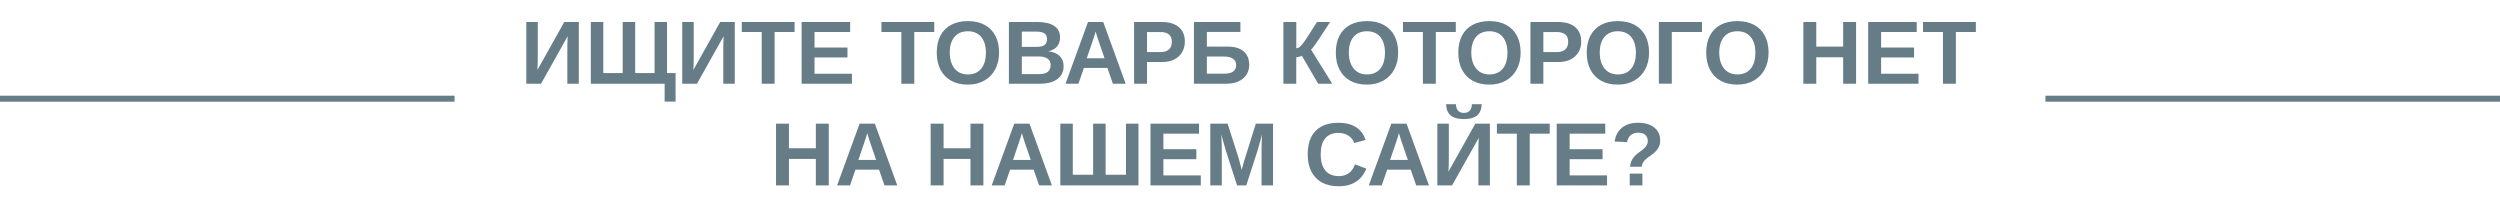<svg width="418" height="34" viewBox="0 0 418 34" fill="none" xmlns="http://www.w3.org/2000/svg">
<path d="M94.918 6.053L90.457 14H87.996V3.68H89.915V9.679C89.915 9.938 89.91 10.235 89.9 10.572C89.891 10.909 89.876 11.283 89.856 11.693L94.346 3.68H96.778V14H94.859V7.914C94.859 7.723 94.864 7.474 94.874 7.167C94.883 6.854 94.898 6.483 94.918 6.053ZM98.785 14V3.68H100.872V12.213H104.117V3.68H106.204V12.213H109.441V3.68H111.529V12.213H112.957V16.988H111.126V14H98.785ZM120.992 6.053L116.531 14H114.07V3.68H115.989V9.679C115.989 9.938 115.984 10.235 115.975 10.572C115.965 10.909 115.95 11.283 115.931 11.693L120.42 3.68H122.852V14H120.933V7.914C120.933 7.723 120.938 7.474 120.948 7.167C120.958 6.854 120.972 6.483 120.992 6.053ZM129.517 5.35V14H127.356V5.35H124.024V3.68H132.857V5.35H129.517ZM142.444 12.33V14H134.029V3.68H142.144V5.35H136.189V7.943H141.697V9.613H136.189V12.33H142.444ZM152.867 5.35V14H150.706V5.35H147.374V3.68H156.207V5.35H152.867ZM167.046 8.792C167.046 9.867 166.829 10.807 166.395 11.612C165.965 12.413 165.357 13.036 164.571 13.48C163.79 13.924 162.872 14.146 161.817 14.146C160.738 14.146 159.81 13.932 159.034 13.502C158.257 13.067 157.662 12.45 157.247 11.649C156.832 10.848 156.624 9.896 156.624 8.792C156.624 7.689 156.829 6.744 157.239 5.958C157.654 5.172 158.25 4.571 159.026 4.156C159.808 3.736 160.743 3.526 161.832 3.526C162.925 3.526 163.86 3.739 164.637 4.164C165.413 4.583 166.009 5.187 166.424 5.973C166.839 6.759 167.046 7.699 167.046 8.792ZM164.842 8.792C164.842 7.679 164.578 6.808 164.051 6.178C163.523 5.543 162.784 5.226 161.832 5.226C160.865 5.226 160.118 5.541 159.59 6.17C159.063 6.795 158.799 7.669 158.799 8.792C158.799 9.544 158.921 10.194 159.166 10.741C159.41 11.288 159.756 11.71 160.206 12.008C160.66 12.301 161.197 12.447 161.817 12.447C162.784 12.447 163.528 12.13 164.051 11.495C164.578 10.86 164.842 9.959 164.842 8.792ZM177.835 11.056C177.835 11.993 177.483 12.718 176.78 13.231C176.077 13.744 175.101 14 173.851 14H168.687V3.68H173.411C174.671 3.68 175.623 3.9 176.268 4.339C176.917 4.774 177.242 5.418 177.242 6.273C177.242 6.859 177.078 7.354 176.751 7.76C176.429 8.16 175.936 8.431 175.271 8.573C176.106 8.67 176.741 8.934 177.176 9.364C177.615 9.789 177.835 10.352 177.835 11.056ZM175.066 6.566C175.066 6.102 174.917 5.772 174.62 5.577C174.327 5.382 173.89 5.284 173.309 5.284H170.848V7.84H173.323C173.934 7.84 174.375 7.735 174.649 7.525C174.927 7.311 175.066 6.991 175.066 6.566ZM175.667 10.887C175.667 9.92 174.974 9.437 173.587 9.437H170.848V12.396H173.667C174.361 12.396 174.866 12.271 175.184 12.023C175.506 11.769 175.667 11.39 175.667 10.887ZM181.226 11.363L180.311 14H178.15L181.915 3.68H184.463L188.213 14H186.075L185.159 11.363H181.226ZM183.189 5.27C183.14 5.465 183.072 5.699 182.984 5.973C182.896 6.246 182.833 6.439 182.793 6.551L181.709 9.737H184.676L183.562 6.485C183.494 6.285 183.431 6.083 183.372 5.877C183.313 5.672 183.252 5.47 183.189 5.27ZM198.108 6.947C198.108 7.616 197.955 8.209 197.647 8.727C197.344 9.239 196.912 9.642 196.351 9.935C195.789 10.223 195.12 10.367 194.344 10.367H191.78V14H189.62V3.68H194.256C195.491 3.68 196.441 3.966 197.105 4.537C197.774 5.104 198.108 5.907 198.108 6.947ZM195.933 6.983C195.933 5.899 195.293 5.357 194.014 5.357H191.78V8.705H194.073C194.668 8.705 195.127 8.558 195.45 8.265C195.772 7.967 195.933 7.54 195.933 6.983ZM208.868 10.843C208.868 11.463 208.714 12.013 208.406 12.491C208.099 12.965 207.659 13.336 207.088 13.604C206.517 13.868 205.838 14 205.052 14H199.625V3.68H207.396V5.343H201.785V7.789H205.286C206.434 7.789 207.317 8.058 207.938 8.595C208.558 9.127 208.868 9.876 208.868 10.843ZM206.685 10.873C206.685 10.418 206.514 10.069 206.172 9.825C205.835 9.576 205.33 9.452 204.656 9.452H201.785V12.315H204.7C205.364 12.315 205.86 12.196 206.187 11.957C206.519 11.712 206.685 11.351 206.685 10.873ZM216.734 9.569V14H214.581V3.68H216.741V8.067C216.868 8.067 217 8.031 217.137 7.958C217.273 7.879 217.415 7.765 217.562 7.613C217.859 7.296 218.235 6.776 218.689 6.053L220.198 3.68H222.396L220.455 6.646C219.844 7.574 219.427 8.121 219.202 8.287L222.754 14H220.403L217.664 9.312C217.566 9.376 217.422 9.435 217.232 9.488C217.042 9.542 216.875 9.569 216.734 9.569ZM233.77 8.792C233.77 9.867 233.553 10.807 233.118 11.612C232.688 12.413 232.081 13.036 231.294 13.48C230.513 13.924 229.595 14.146 228.541 14.146C227.461 14.146 226.534 13.932 225.757 13.502C224.981 13.067 224.385 12.45 223.97 11.649C223.555 10.848 223.348 9.896 223.348 8.792C223.348 7.689 223.553 6.744 223.963 5.958C224.378 5.172 224.974 4.571 225.75 4.156C226.531 3.736 227.466 3.526 228.555 3.526C229.649 3.526 230.584 3.739 231.36 4.164C232.137 4.583 232.732 5.187 233.147 5.973C233.562 6.759 233.77 7.699 233.77 8.792ZM231.565 8.792C231.565 7.679 231.302 6.808 230.774 6.178C230.247 5.543 229.507 5.226 228.555 5.226C227.588 5.226 226.841 5.541 226.314 6.17C225.787 6.795 225.523 7.669 225.523 8.792C225.523 9.544 225.645 10.194 225.889 10.741C226.133 11.288 226.48 11.71 226.929 12.008C227.383 12.301 227.92 12.447 228.541 12.447C229.507 12.447 230.252 12.13 230.774 11.495C231.302 10.86 231.565 9.959 231.565 8.792ZM240.069 5.35V14H237.908V5.35H234.576V3.68H243.409V5.35H240.069ZM254.249 8.792C254.249 9.867 254.031 10.807 253.597 11.612C253.167 12.413 252.559 13.036 251.773 13.48C250.992 13.924 250.074 14.146 249.019 14.146C247.94 14.146 247.012 13.932 246.236 13.502C245.459 13.067 244.864 12.45 244.449 11.649C244.034 10.848 243.826 9.896 243.826 8.792C243.826 7.689 244.031 6.744 244.441 5.958C244.856 5.172 245.452 4.571 246.229 4.156C247.01 3.736 247.945 3.526 249.034 3.526C250.127 3.526 251.062 3.739 251.839 4.164C252.615 4.583 253.211 5.187 253.626 5.973C254.041 6.759 254.249 7.699 254.249 8.792ZM252.044 8.792C252.044 7.679 251.78 6.808 251.253 6.178C250.726 5.543 249.986 5.226 249.034 5.226C248.067 5.226 247.32 5.541 246.792 6.17C246.265 6.795 246.001 7.669 246.001 8.792C246.001 9.544 246.124 10.194 246.368 10.741C246.612 11.288 246.958 11.71 247.408 12.008C247.862 12.301 248.399 12.447 249.019 12.447C249.986 12.447 250.73 12.13 251.253 11.495C251.78 10.86 252.044 9.959 252.044 8.792ZM264.378 6.947C264.378 7.616 264.224 8.209 263.917 8.727C263.614 9.239 263.182 9.642 262.62 9.935C262.059 10.223 261.39 10.367 260.613 10.367H258.05V14H255.889V3.68H260.525C261.761 3.68 262.71 3.966 263.375 4.537C264.043 5.104 264.378 5.907 264.378 6.947ZM262.203 6.983C262.203 5.899 261.563 5.357 260.284 5.357H258.05V8.705H260.342C260.938 8.705 261.397 8.558 261.719 8.265C262.042 7.967 262.203 7.54 262.203 6.983ZM275.723 8.792C275.723 9.867 275.506 10.807 275.071 11.612C274.642 12.413 274.034 13.036 273.248 13.48C272.466 13.924 271.548 14.146 270.494 14.146C269.415 14.146 268.487 13.932 267.71 13.502C266.934 13.067 266.338 12.45 265.923 11.649C265.508 10.848 265.301 9.896 265.301 8.792C265.301 7.689 265.506 6.744 265.916 5.958C266.331 5.172 266.927 4.571 267.703 4.156C268.484 3.736 269.419 3.526 270.508 3.526C271.602 3.526 272.537 3.739 273.313 4.164C274.09 4.583 274.686 5.187 275.101 5.973C275.516 6.759 275.723 7.699 275.723 8.792ZM273.519 8.792C273.519 7.679 273.255 6.808 272.728 6.178C272.2 5.543 271.46 5.226 270.508 5.226C269.542 5.226 268.794 5.541 268.267 6.17C267.74 6.795 267.476 7.669 267.476 8.792C267.476 9.544 267.598 10.194 267.842 10.741C268.086 11.288 268.433 11.71 268.882 12.008C269.336 12.301 269.874 12.447 270.494 12.447C271.46 12.447 272.205 12.13 272.728 11.495C273.255 10.86 273.519 9.959 273.519 8.792ZM279.524 5.35V13.993H277.364V3.68H284.571V5.35H279.524ZM295.704 8.792C295.704 9.867 295.486 10.807 295.052 11.612C294.622 12.413 294.014 13.036 293.228 13.48C292.447 13.924 291.529 14.146 290.474 14.146C289.395 14.146 288.467 13.932 287.691 13.502C286.915 13.067 286.319 12.45 285.904 11.649C285.489 10.848 285.281 9.896 285.281 8.792C285.281 7.689 285.486 6.744 285.896 5.958C286.312 5.172 286.907 4.571 287.684 4.156C288.465 3.736 289.4 3.526 290.489 3.526C291.583 3.526 292.518 3.739 293.294 4.164C294.07 4.583 294.666 5.187 295.081 5.973C295.496 6.759 295.704 7.699 295.704 8.792ZM293.499 8.792C293.499 7.679 293.235 6.808 292.708 6.178C292.181 5.543 291.441 5.226 290.489 5.226C289.522 5.226 288.775 5.541 288.248 6.17C287.72 6.795 287.457 7.669 287.457 8.792C287.457 9.544 287.579 10.194 287.823 10.741C288.067 11.288 288.414 11.71 288.863 12.008C289.317 12.301 289.854 12.447 290.474 12.447C291.441 12.447 292.186 12.13 292.708 11.495C293.235 10.86 293.499 9.959 293.499 8.792ZM303.68 9.576V14H301.519V3.68H303.68V7.789H308.177V3.68H310.337V14H308.177V9.576H303.68ZM320.774 12.33V14H312.359V3.68H320.474V5.35H314.52V7.943H320.027V9.613H314.52V12.33H320.774ZM327.022 5.35V14H324.861V5.35H321.529V3.68H330.362V5.35H327.022ZM131.912 26.576V31H129.751V20.68H131.912V24.789H136.409V20.68H138.57V31H136.409V26.576H131.912ZM143.038 28.363L142.122 31H139.961L143.726 20.68H146.275L150.025 31H147.886L146.971 28.363H143.038ZM145 22.27C144.952 22.465 144.883 22.699 144.795 22.973C144.708 23.246 144.644 23.439 144.605 23.551L143.521 26.737H146.487L145.374 23.485C145.306 23.285 145.242 23.082 145.184 22.877C145.125 22.672 145.064 22.47 145 22.27ZM157.767 26.576V31H155.606V20.68H157.767V24.789H162.264V20.68H164.424V31H162.264V26.576H157.767ZM168.892 28.363L167.977 31H165.816L169.581 20.68H172.129L175.879 31H173.741L172.825 28.363H168.892ZM170.855 22.27C170.806 22.465 170.738 22.699 170.65 22.973C170.562 23.246 170.499 23.439 170.459 23.551L169.375 26.737H172.342L171.229 23.485C171.16 23.285 171.097 23.082 171.038 22.877C170.979 22.672 170.918 22.47 170.855 22.27ZM190.352 20.68V31H177.286V20.68H179.373V29.213H182.771V20.68H184.859V29.213H188.265V20.68H190.352ZM200.774 29.33V31H192.359V20.68H200.474V22.35H194.52V24.943H200.027V26.613H194.52V29.33H200.774ZM204.283 24.745V31H202.364V20.68H205.257L207.103 26.452C207.186 26.774 207.271 27.099 207.359 27.426C207.447 27.748 207.532 28.07 207.615 28.393C207.669 28.207 207.72 28.024 207.769 27.843C207.818 27.658 207.867 27.472 207.916 27.287C207.969 27.101 208.023 26.918 208.077 26.737L209.974 20.68H212.852V31H210.933V24.745C210.933 24.604 210.938 24.32 210.948 23.895C210.962 23.466 210.982 23 211.006 22.497C210.835 23.151 210.684 23.707 210.552 24.166C210.425 24.625 210.32 24.984 210.237 25.243L208.377 31H206.839L204.979 25.243L204.195 22.497C204.224 23.063 204.246 23.534 204.261 23.91C204.275 24.281 204.283 24.56 204.283 24.745ZM223.853 29.447C225.162 29.447 226.067 28.793 226.57 27.484L228.453 28.195C228.047 29.191 227.452 29.933 226.666 30.421C225.884 30.905 224.947 31.146 223.853 31.146C222.75 31.146 221.81 30.936 221.033 30.517C220.257 30.092 219.664 29.479 219.253 28.678C218.848 27.877 218.646 26.916 218.646 25.793C218.646 24.66 218.841 23.703 219.231 22.921C219.622 22.14 220.198 21.547 220.96 21.142C221.722 20.731 222.654 20.526 223.758 20.526C224.969 20.526 225.955 20.77 226.717 21.259C227.479 21.742 228.013 22.455 228.321 23.398L226.417 23.918C226.255 23.4 225.938 22.99 225.464 22.687C224.996 22.379 224.441 22.226 223.802 22.226C222.825 22.226 222.083 22.528 221.575 23.134C221.072 23.739 220.821 24.625 220.821 25.793C220.821 26.584 220.936 27.25 221.165 27.792C221.399 28.334 221.741 28.747 222.19 29.03C222.645 29.308 223.199 29.447 223.853 29.447ZM231.939 28.363L231.023 31H228.863L232.627 20.68H235.176L238.926 31H236.788L235.872 28.363H231.939ZM233.902 22.27C233.853 22.465 233.785 22.699 233.697 22.973C233.609 23.246 233.545 23.439 233.506 23.551L232.422 26.737H235.389L234.275 23.485C234.207 23.285 234.144 23.082 234.085 22.877C234.026 22.672 233.965 22.47 233.902 22.27ZM247.247 23.053L242.786 31H240.325V20.68H242.244V26.679C242.244 26.938 242.239 27.235 242.229 27.572C242.22 27.909 242.205 28.283 242.186 28.693L246.675 20.68H249.107V31H247.188V24.914C247.188 24.723 247.193 24.474 247.203 24.166C247.212 23.854 247.227 23.483 247.247 23.053ZM244.764 19.911C243.787 19.911 243.055 19.711 242.566 19.311C242.083 18.91 241.822 18.28 241.783 17.421H243.423C243.472 18.393 243.919 18.878 244.764 18.878C245.608 18.878 246.055 18.393 246.104 17.421H247.745C247.706 18.285 247.442 18.918 246.954 19.318C246.47 19.713 245.74 19.911 244.764 19.911ZM255.772 22.35V31H253.611V22.35H250.279V20.68H259.112V22.35H255.772ZM268.699 29.33V31H260.284V20.68H268.399V22.35H262.444V24.943H267.952V26.613H262.444V29.33H268.699ZM277.583 23.485C277.583 23.959 277.476 24.384 277.261 24.76C277.051 25.136 276.656 25.531 276.075 25.946L275.518 26.349C274.874 26.808 274.537 27.318 274.507 27.88H272.552C272.571 27.548 272.64 27.24 272.757 26.957C272.874 26.674 273.042 26.408 273.262 26.159C273.487 25.91 273.76 25.673 274.083 25.448C274.434 25.204 274.712 24.984 274.917 24.789C275.127 24.589 275.279 24.394 275.372 24.203C275.464 24.008 275.511 23.798 275.511 23.573C275.511 23.144 275.369 22.804 275.086 22.555C274.808 22.306 274.41 22.182 273.892 22.182C273.399 22.182 272.984 22.326 272.647 22.614C272.315 22.902 272.12 23.283 272.061 23.756L269.974 23.669C270.105 22.677 270.513 21.906 271.197 21.354C271.88 20.802 272.769 20.526 273.863 20.526C275.02 20.526 275.928 20.79 276.587 21.317C277.251 21.84 277.583 22.562 277.583 23.485ZM274.61 29.023V31H272.493V29.023H274.61Z" fill="#667C87"/>
<rect y="16" width="76" height="1" fill="#667C87"/>
<rect x="342" y="16" width="76" height="1" fill="#667C87"/>
</svg>
